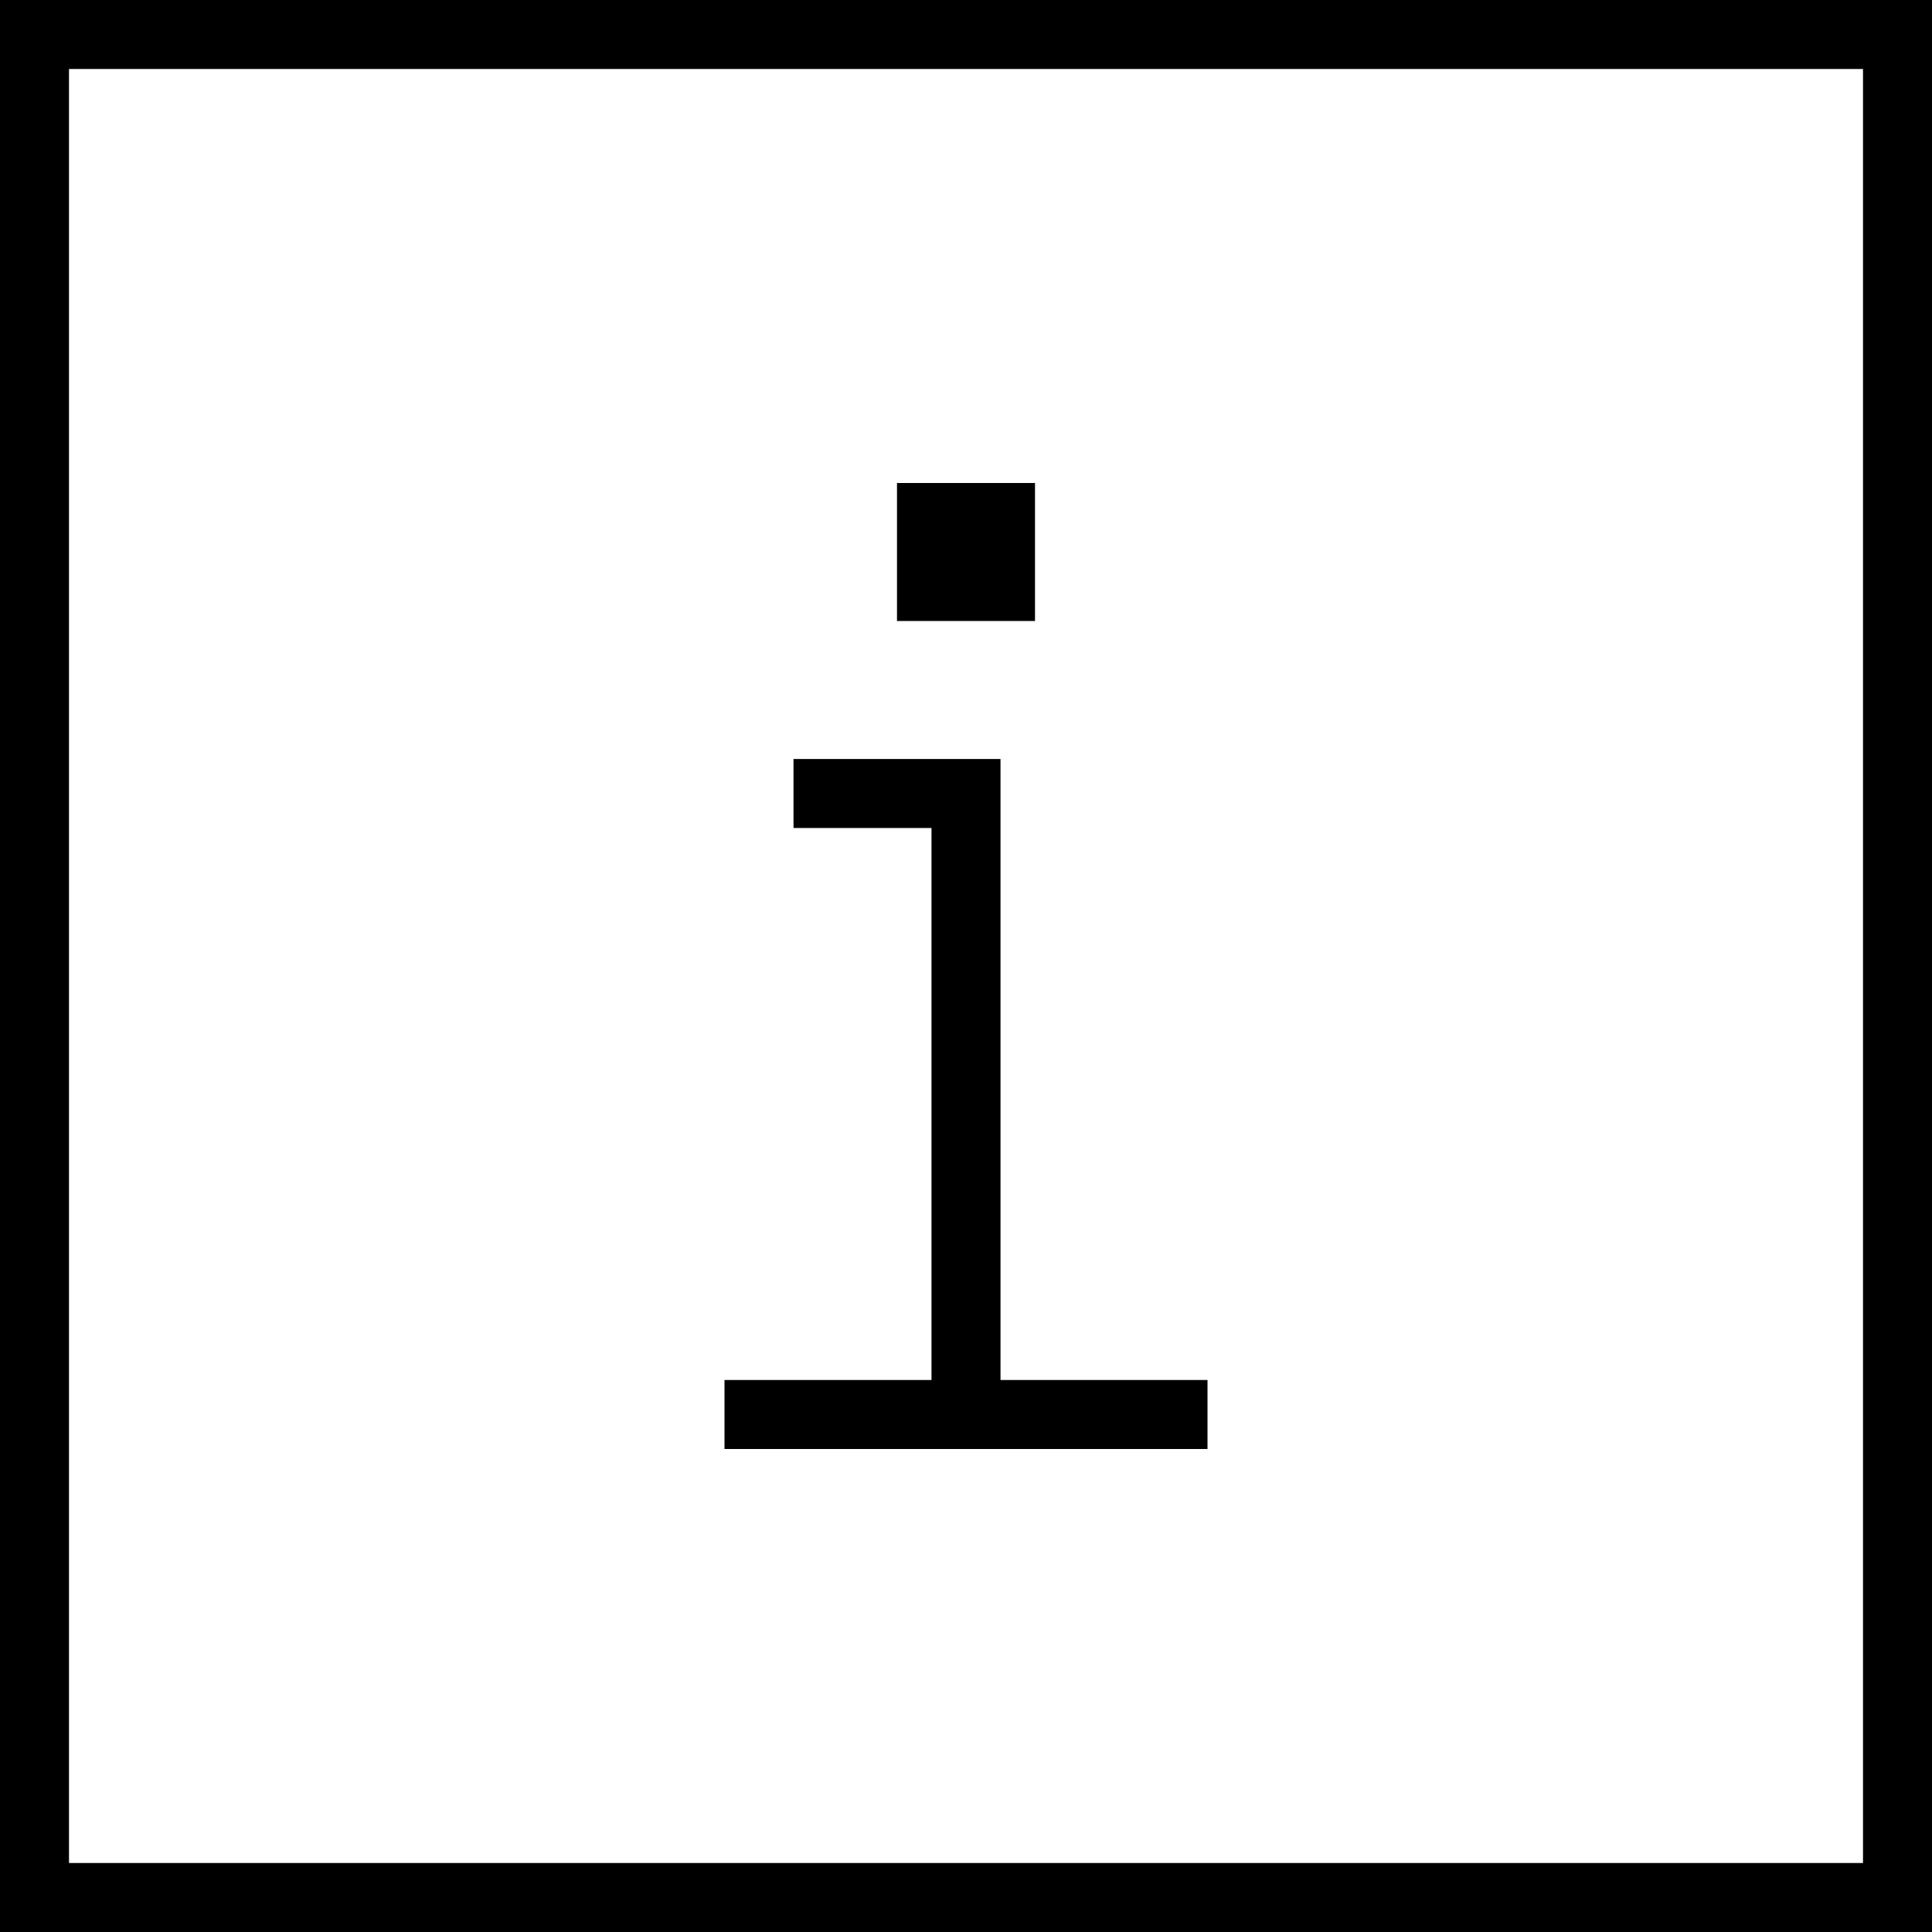 <svg xmlns="http://www.w3.org/2000/svg" viewBox="0 0 448 448">
  <path d="M 16 16 L 16 432 L 16 16 L 16 432 L 432 432 L 432 432 L 432 16 L 432 16 L 16 16 L 16 16 Z M 0 0 L 16 0 L 0 0 L 448 0 L 448 16 L 448 16 L 448 432 L 448 432 L 448 448 L 448 448 L 432 448 L 0 448 L 0 432 L 0 432 L 0 16 L 0 16 L 0 0 L 0 0 Z M 176 320 L 216 320 L 176 320 L 216 320 L 216 192 L 216 192 L 192 192 L 184 192 L 184 176 L 184 176 L 192 176 L 232 176 L 232 184 L 232 184 L 232 320 L 232 320 L 272 320 L 280 320 L 280 336 L 280 336 L 272 336 L 168 336 L 168 320 L 168 320 L 176 320 L 176 320 Z M 240 112 L 240 144 L 240 112 L 240 144 L 208 144 L 208 144 L 208 112 L 208 112 L 240 112 L 240 112 Z" />
</svg>